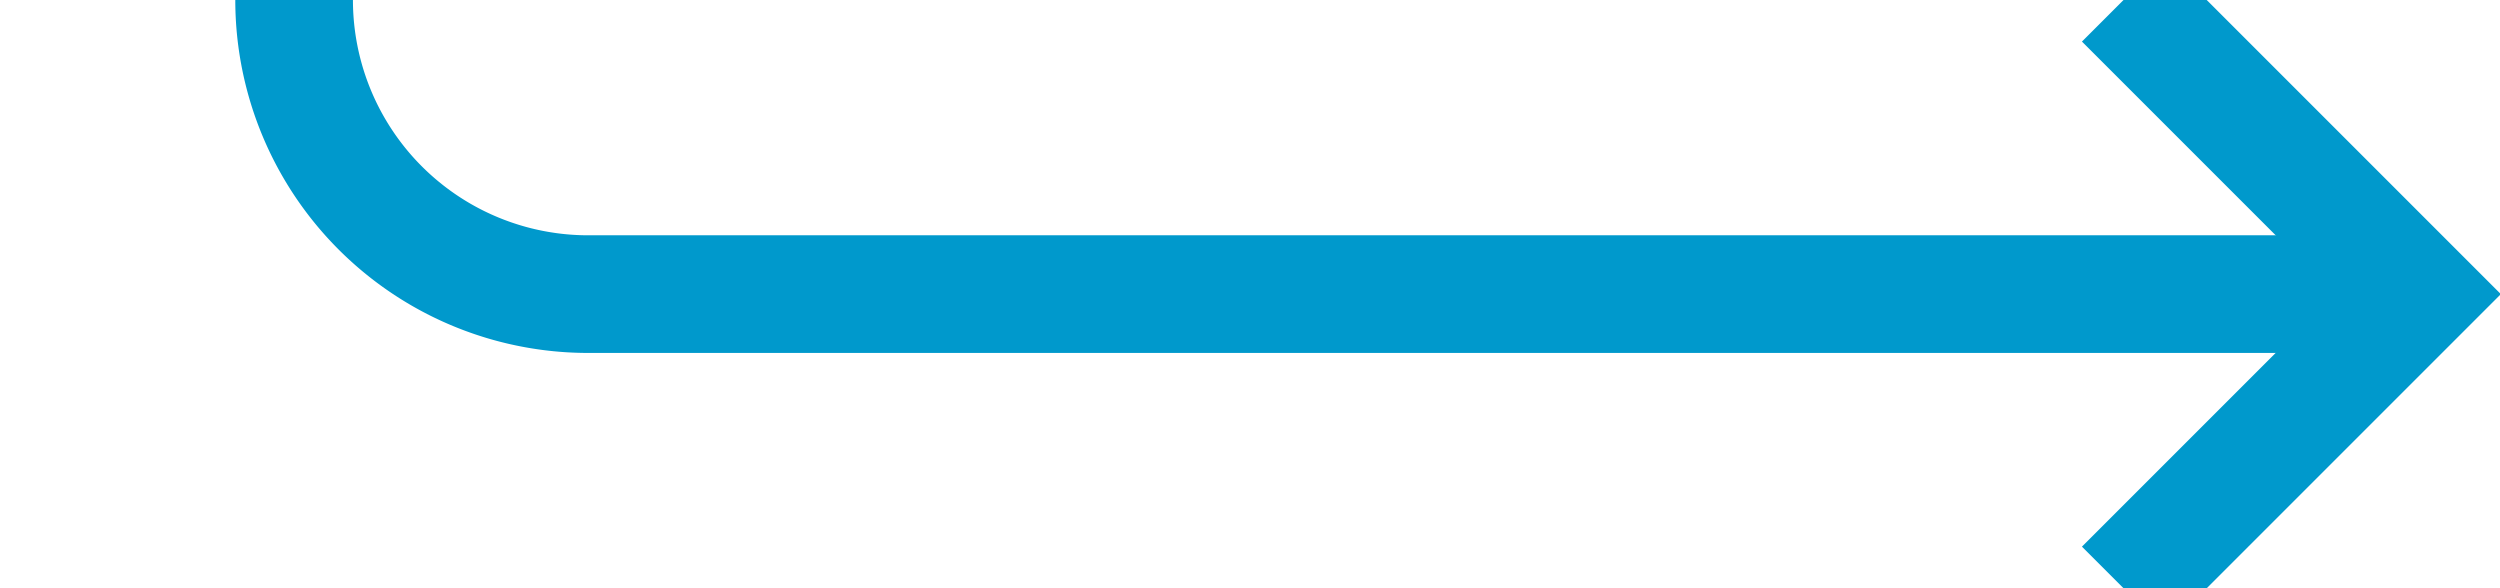 ﻿<?xml version="1.0" encoding="utf-8"?>
<svg version="1.1" xmlns:xlink="http://www.w3.org/1999/xlink" width="42.5px" height="10px" preserveAspectRatio="xMinYMid meet" viewBox="346.5 973  42.5 8" xmlns="http://www.w3.org/2000/svg">
  <path d="M 239 835  L 346.5 835  A 5 5 0 0 1 351.5 840 L 351.5 972  A 5 5 0 0 0 356.5 977 L 387 977  " stroke-width="2" stroke="#0099cc" fill="none" />
  <path d="M 381.893 972.707  L 386.186 977  L 381.893 981.293  L 383.307 982.707  L 388.307 977.707  L 389.014 977  L 388.307 976.293  L 383.307 971.293  L 381.893 972.707  Z " fill-rule="nonzero" fill="#0099cc" stroke="none" />
</svg>